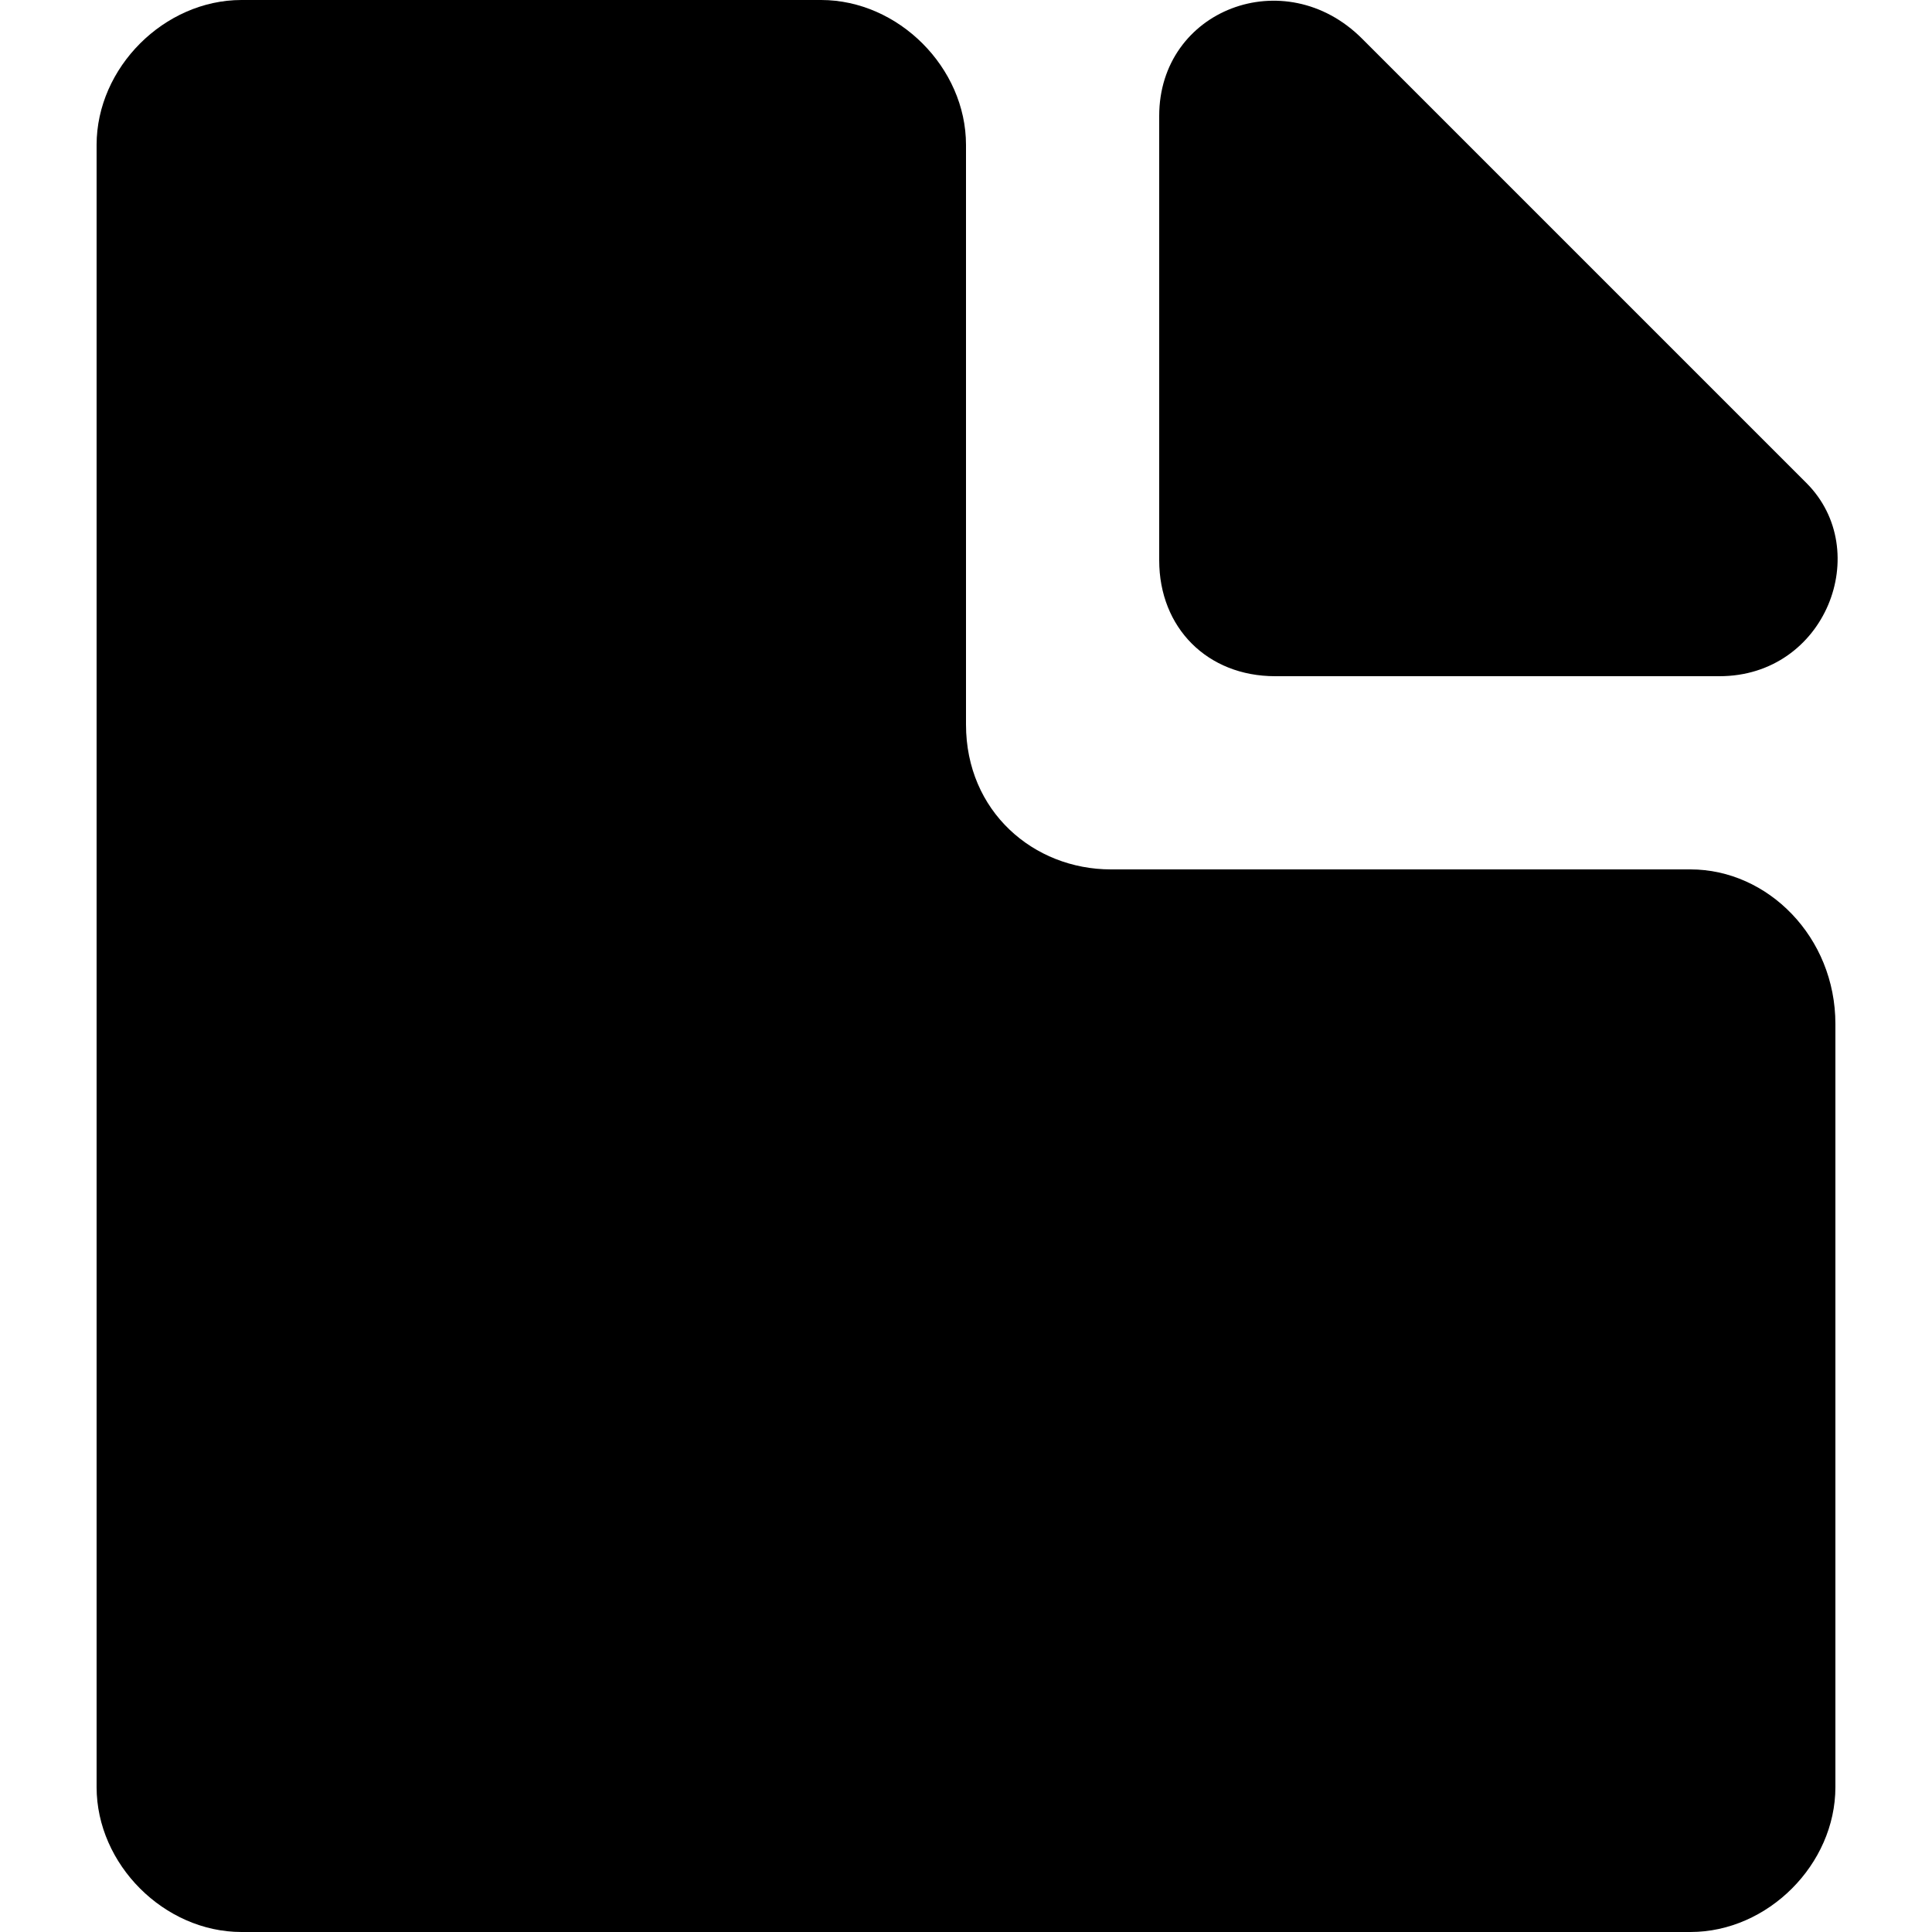 <svg xmlns="http://www.w3.org/2000/svg" xmlns:xlink="http://www.w3.org/1999/xlink" id="Layer_1" x="0" y="0"
  version="1.1" viewBox="0 0 20 20" style="enable-background:new 0 0 20 20" xml:space="preserve">
  <path d="M14.1,0.4l4.6,4.6C19.4,5.7,18.9,7,17.8,7h-4.6C12.5,7,12,6.5,12,5.8V1.2C12,0.1,13.3-0.4,14.1,0.4z" />
  <path
    d="M2.5,0C1.7,0,1,0.7,1,1.5v17C1,19.3,1.7,20,2.5,20h15c0.8,0,1.5-0.7,1.5-1.5v-7.9C19,9.7,18.3,9,17.5,9h-6	C10.7,9,10,8.4,10,7.5v-6C10,0.7,9.3,0,8.5,0H2.5z" />
</svg>